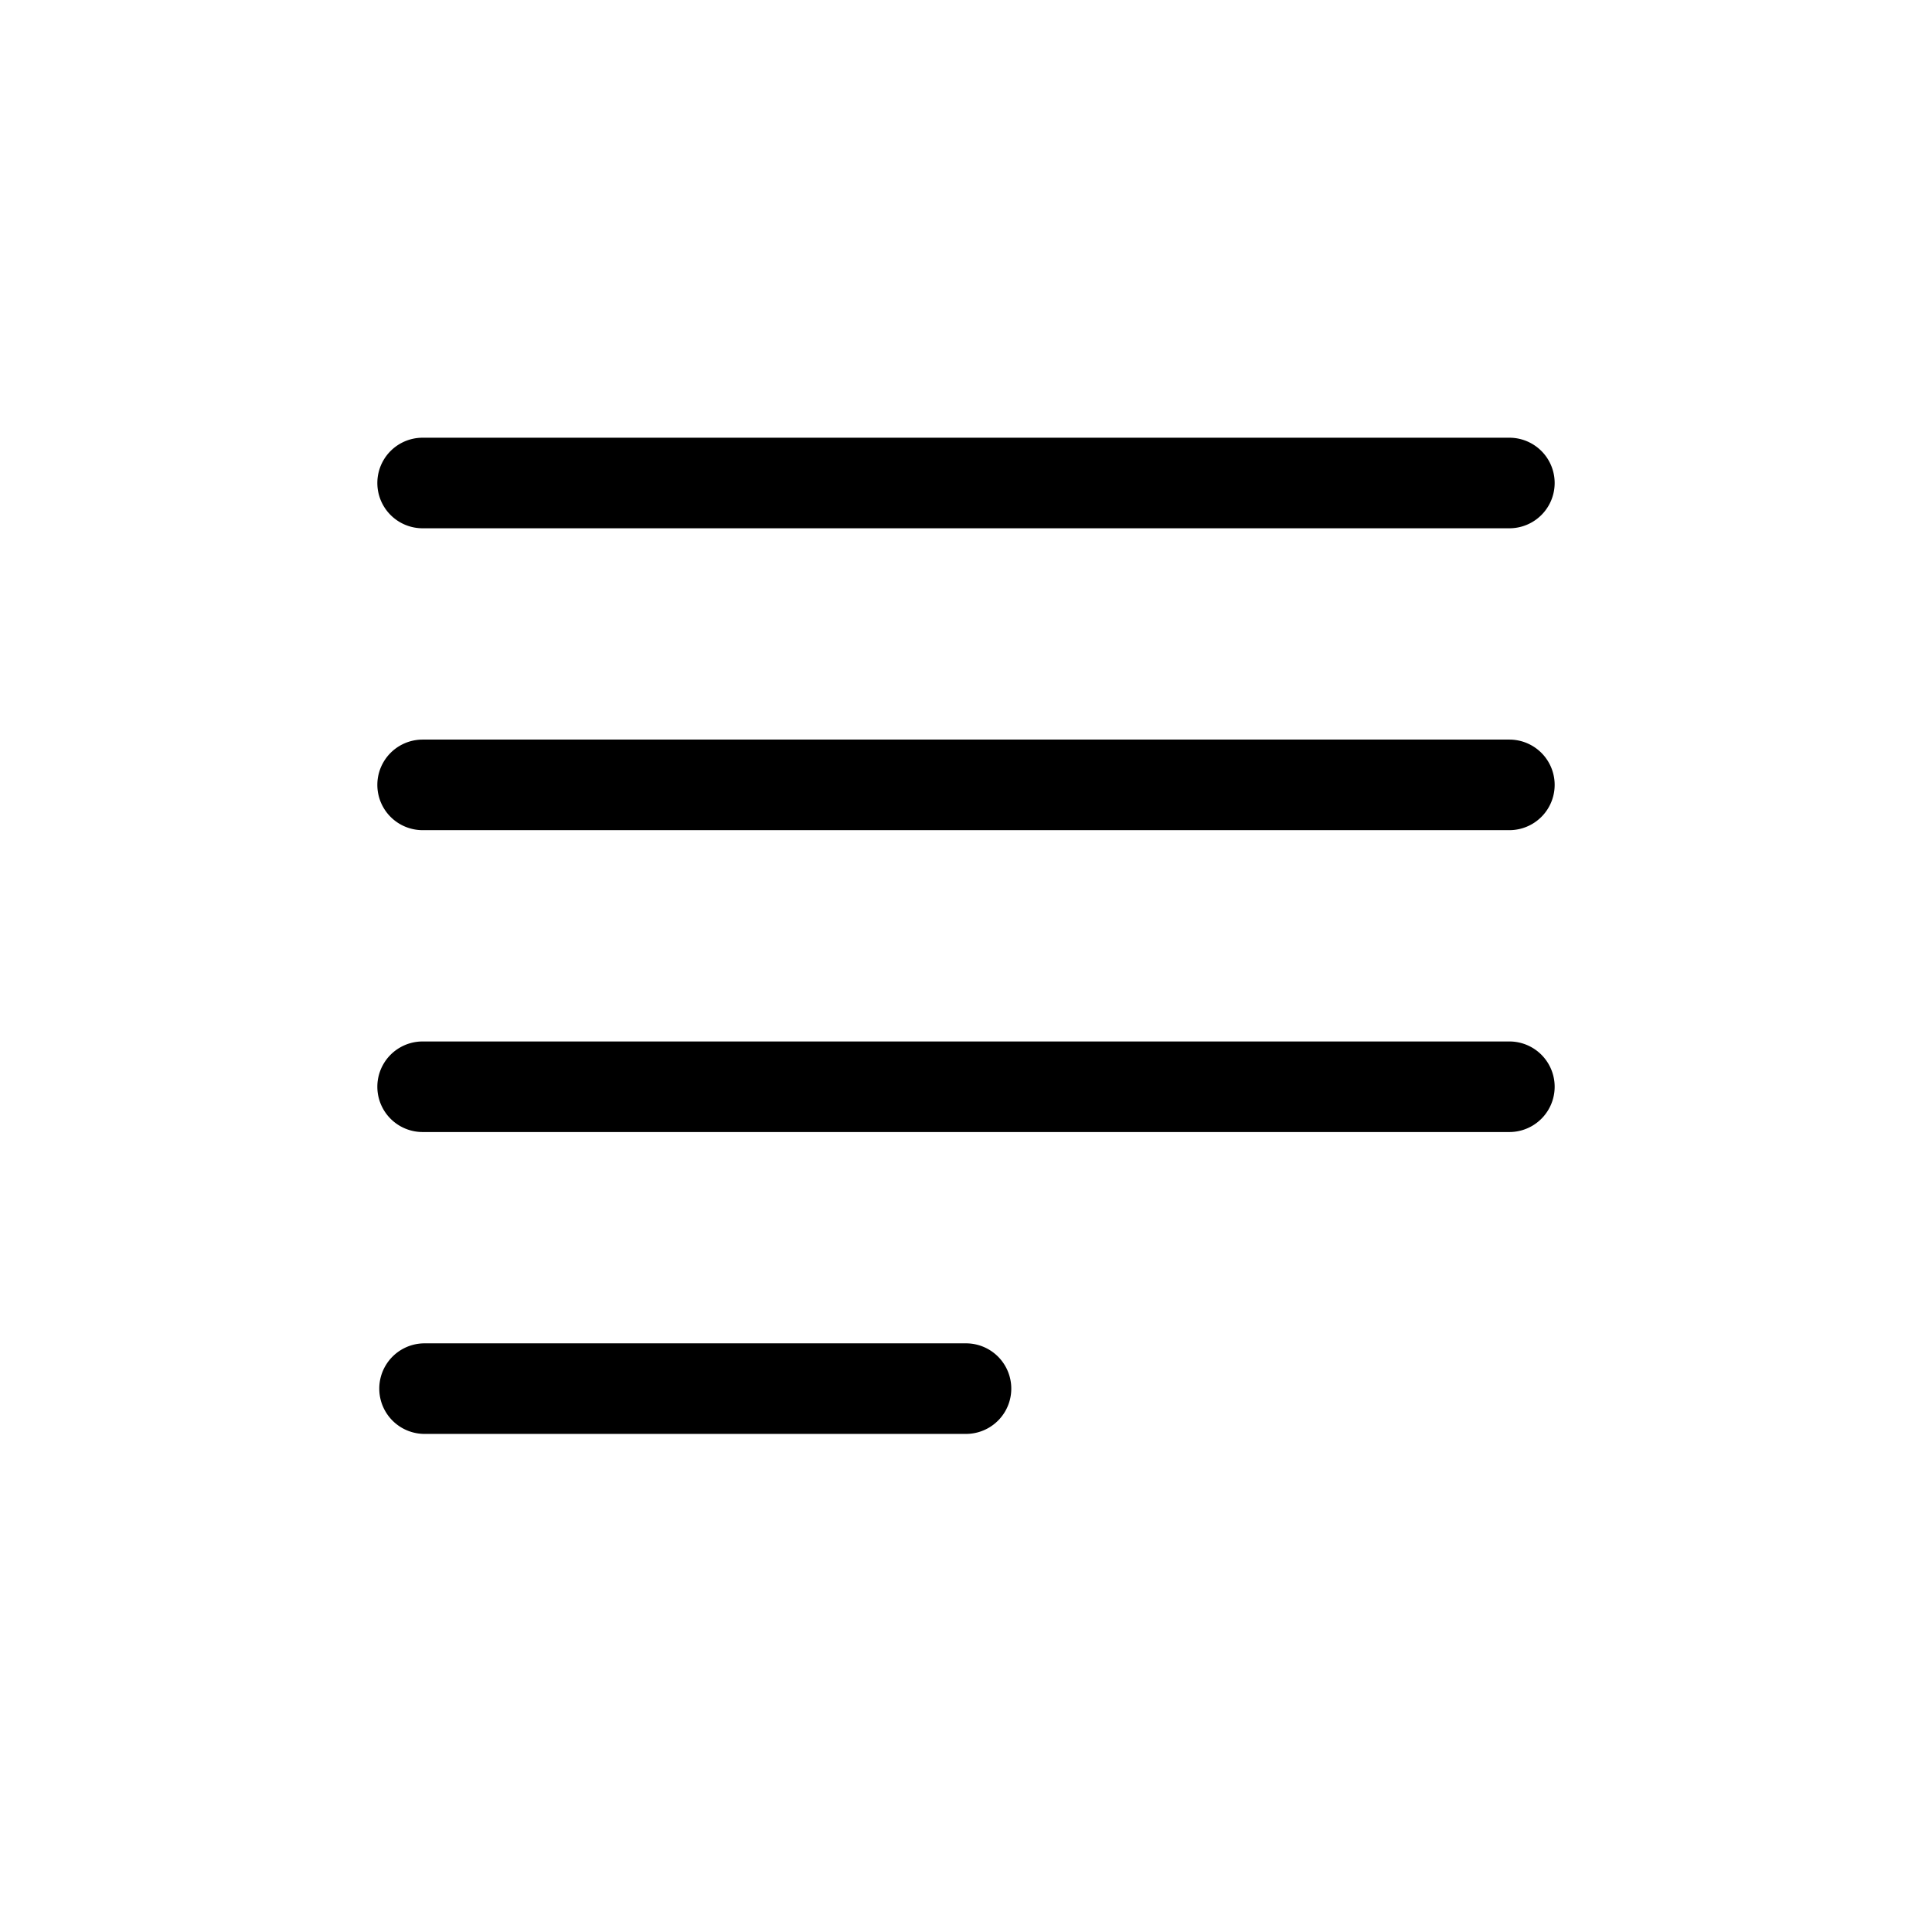 <svg width="32" height="32" viewBox="0 0 32 32" xmlns="http://www.w3.org/2000/svg"><path d="M25 12.25H7a.75.75 0 1 0 0 1.5h18a.75.75 0 1 0 0-1.5ZM7 8.75h18a.75.75 0 1 0 0-1.5H7a.75.75 0 0 0 0 1.5ZM25 17.25H7a.75.75 0 1 0 0 1.5h18a.75.75 0 1 0 0-1.5ZM16 22.25H7.032a.75.75 0 1 0 0 1.5H16a.75.75 0 1 0 0-1.5Z"/></svg>